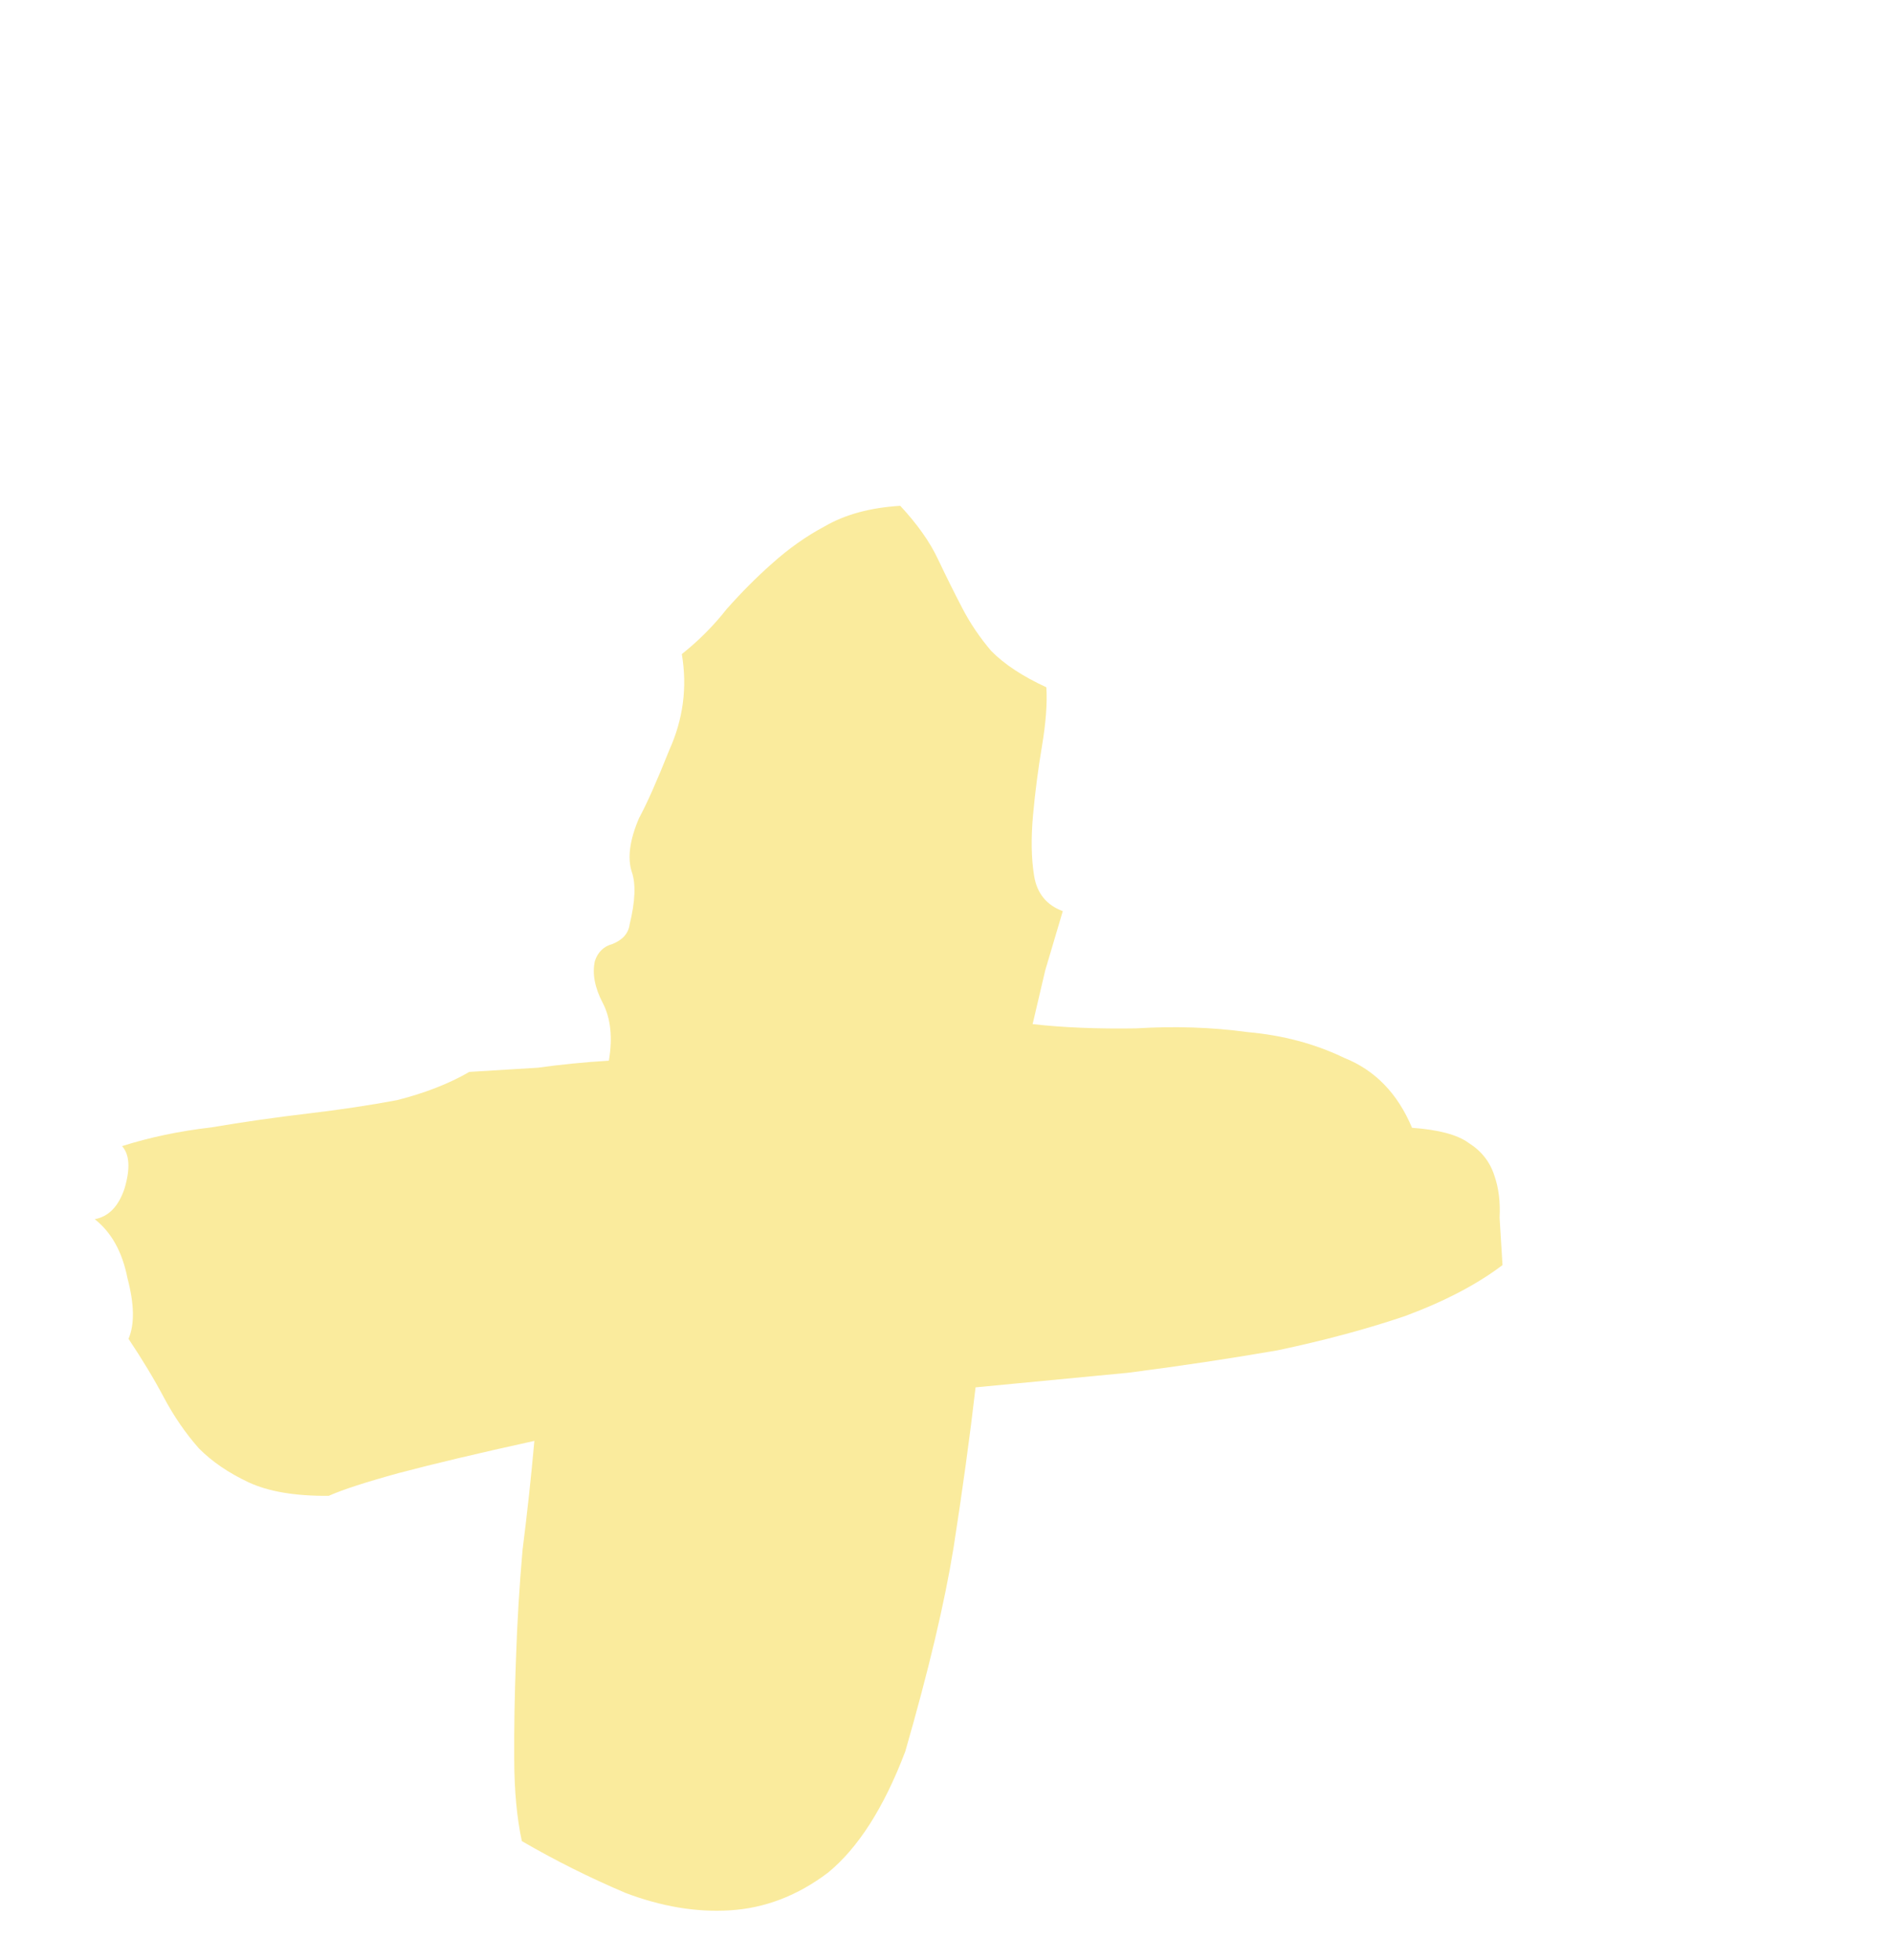 <svg width="28" height="29" viewBox="0 0 28 29" fill="none" xmlns="http://www.w3.org/2000/svg">
<path d="M20.886 16.685C21.279 16.713 21.558 16.788 21.722 16.908C21.912 17.027 22.039 17.189 22.104 17.393C22.167 17.572 22.193 17.779 22.181 18.015C22.195 18.249 22.21 18.483 22.224 18.716C21.85 19 21.37 19.252 20.783 19.47C20.221 19.661 19.592 19.83 18.897 19.977C18.2 20.098 17.463 20.209 16.686 20.309C15.934 20.381 15.182 20.453 14.43 20.525C14.345 21.261 14.236 22.05 14.105 22.893C13.973 23.71 13.735 24.716 13.39 25.912C13.076 26.74 12.695 27.337 12.248 27.704C11.799 28.044 11.315 28.231 10.795 28.262C10.301 28.293 9.787 28.207 9.253 28.005C8.717 27.777 8.206 27.521 7.719 27.238C7.646 26.903 7.608 26.501 7.606 26.032C7.603 25.562 7.612 25.066 7.632 24.543C7.65 23.994 7.683 23.457 7.729 22.933C7.799 22.38 7.857 21.842 7.904 21.317C7.08 21.498 6.411 21.657 5.898 21.793C5.41 21.927 5.065 22.039 4.862 22.13C4.366 22.134 3.971 22.067 3.675 21.929C3.38 21.79 3.135 21.623 2.94 21.426C2.744 21.203 2.572 20.953 2.424 20.675C2.277 20.397 2.102 20.108 1.901 19.807C1.993 19.593 1.987 19.293 1.885 18.908C1.809 18.521 1.648 18.231 1.401 18.037C1.608 17.999 1.755 17.846 1.843 17.58C1.929 17.288 1.917 17.079 1.805 16.956C2.214 16.826 2.652 16.734 3.118 16.68C3.609 16.597 4.087 16.529 4.554 16.474C5.02 16.419 5.46 16.353 5.872 16.276C6.283 16.172 6.64 16.033 6.942 15.858C7.306 15.836 7.644 15.815 7.956 15.796C8.292 15.749 8.643 15.714 9.006 15.692C9.064 15.35 9.033 15.064 8.915 14.837C8.796 14.609 8.758 14.403 8.799 14.218C8.843 14.085 8.929 14.001 9.057 13.967C9.21 13.905 9.295 13.809 9.313 13.677C9.397 13.333 9.407 13.072 9.343 12.893C9.279 12.688 9.315 12.425 9.452 12.104C9.569 11.888 9.718 11.552 9.899 11.098C10.105 10.641 10.168 10.168 10.085 9.677C10.334 9.479 10.555 9.257 10.749 9.01C10.969 8.762 11.19 8.54 11.412 8.344C11.66 8.12 11.922 7.934 12.2 7.786C12.502 7.611 12.874 7.51 13.316 7.483C13.568 7.755 13.754 8.017 13.873 8.271C13.993 8.524 14.113 8.765 14.231 8.992C14.349 9.22 14.493 9.433 14.662 9.631C14.856 9.828 15.128 10.007 15.477 10.168C15.492 10.402 15.47 10.691 15.413 11.033C15.355 11.376 15.311 11.718 15.28 12.059C15.249 12.4 15.254 12.7 15.296 12.958C15.338 13.216 15.479 13.39 15.72 13.48C15.633 13.772 15.547 14.065 15.46 14.357C15.398 14.622 15.336 14.886 15.274 15.151C15.721 15.202 16.231 15.223 16.804 15.214C17.376 15.179 17.925 15.197 18.451 15.269C18.976 15.315 19.453 15.443 19.884 15.651C20.338 15.832 20.673 16.177 20.886 16.685Z" fill="#FAEB9D"/>
</svg>
